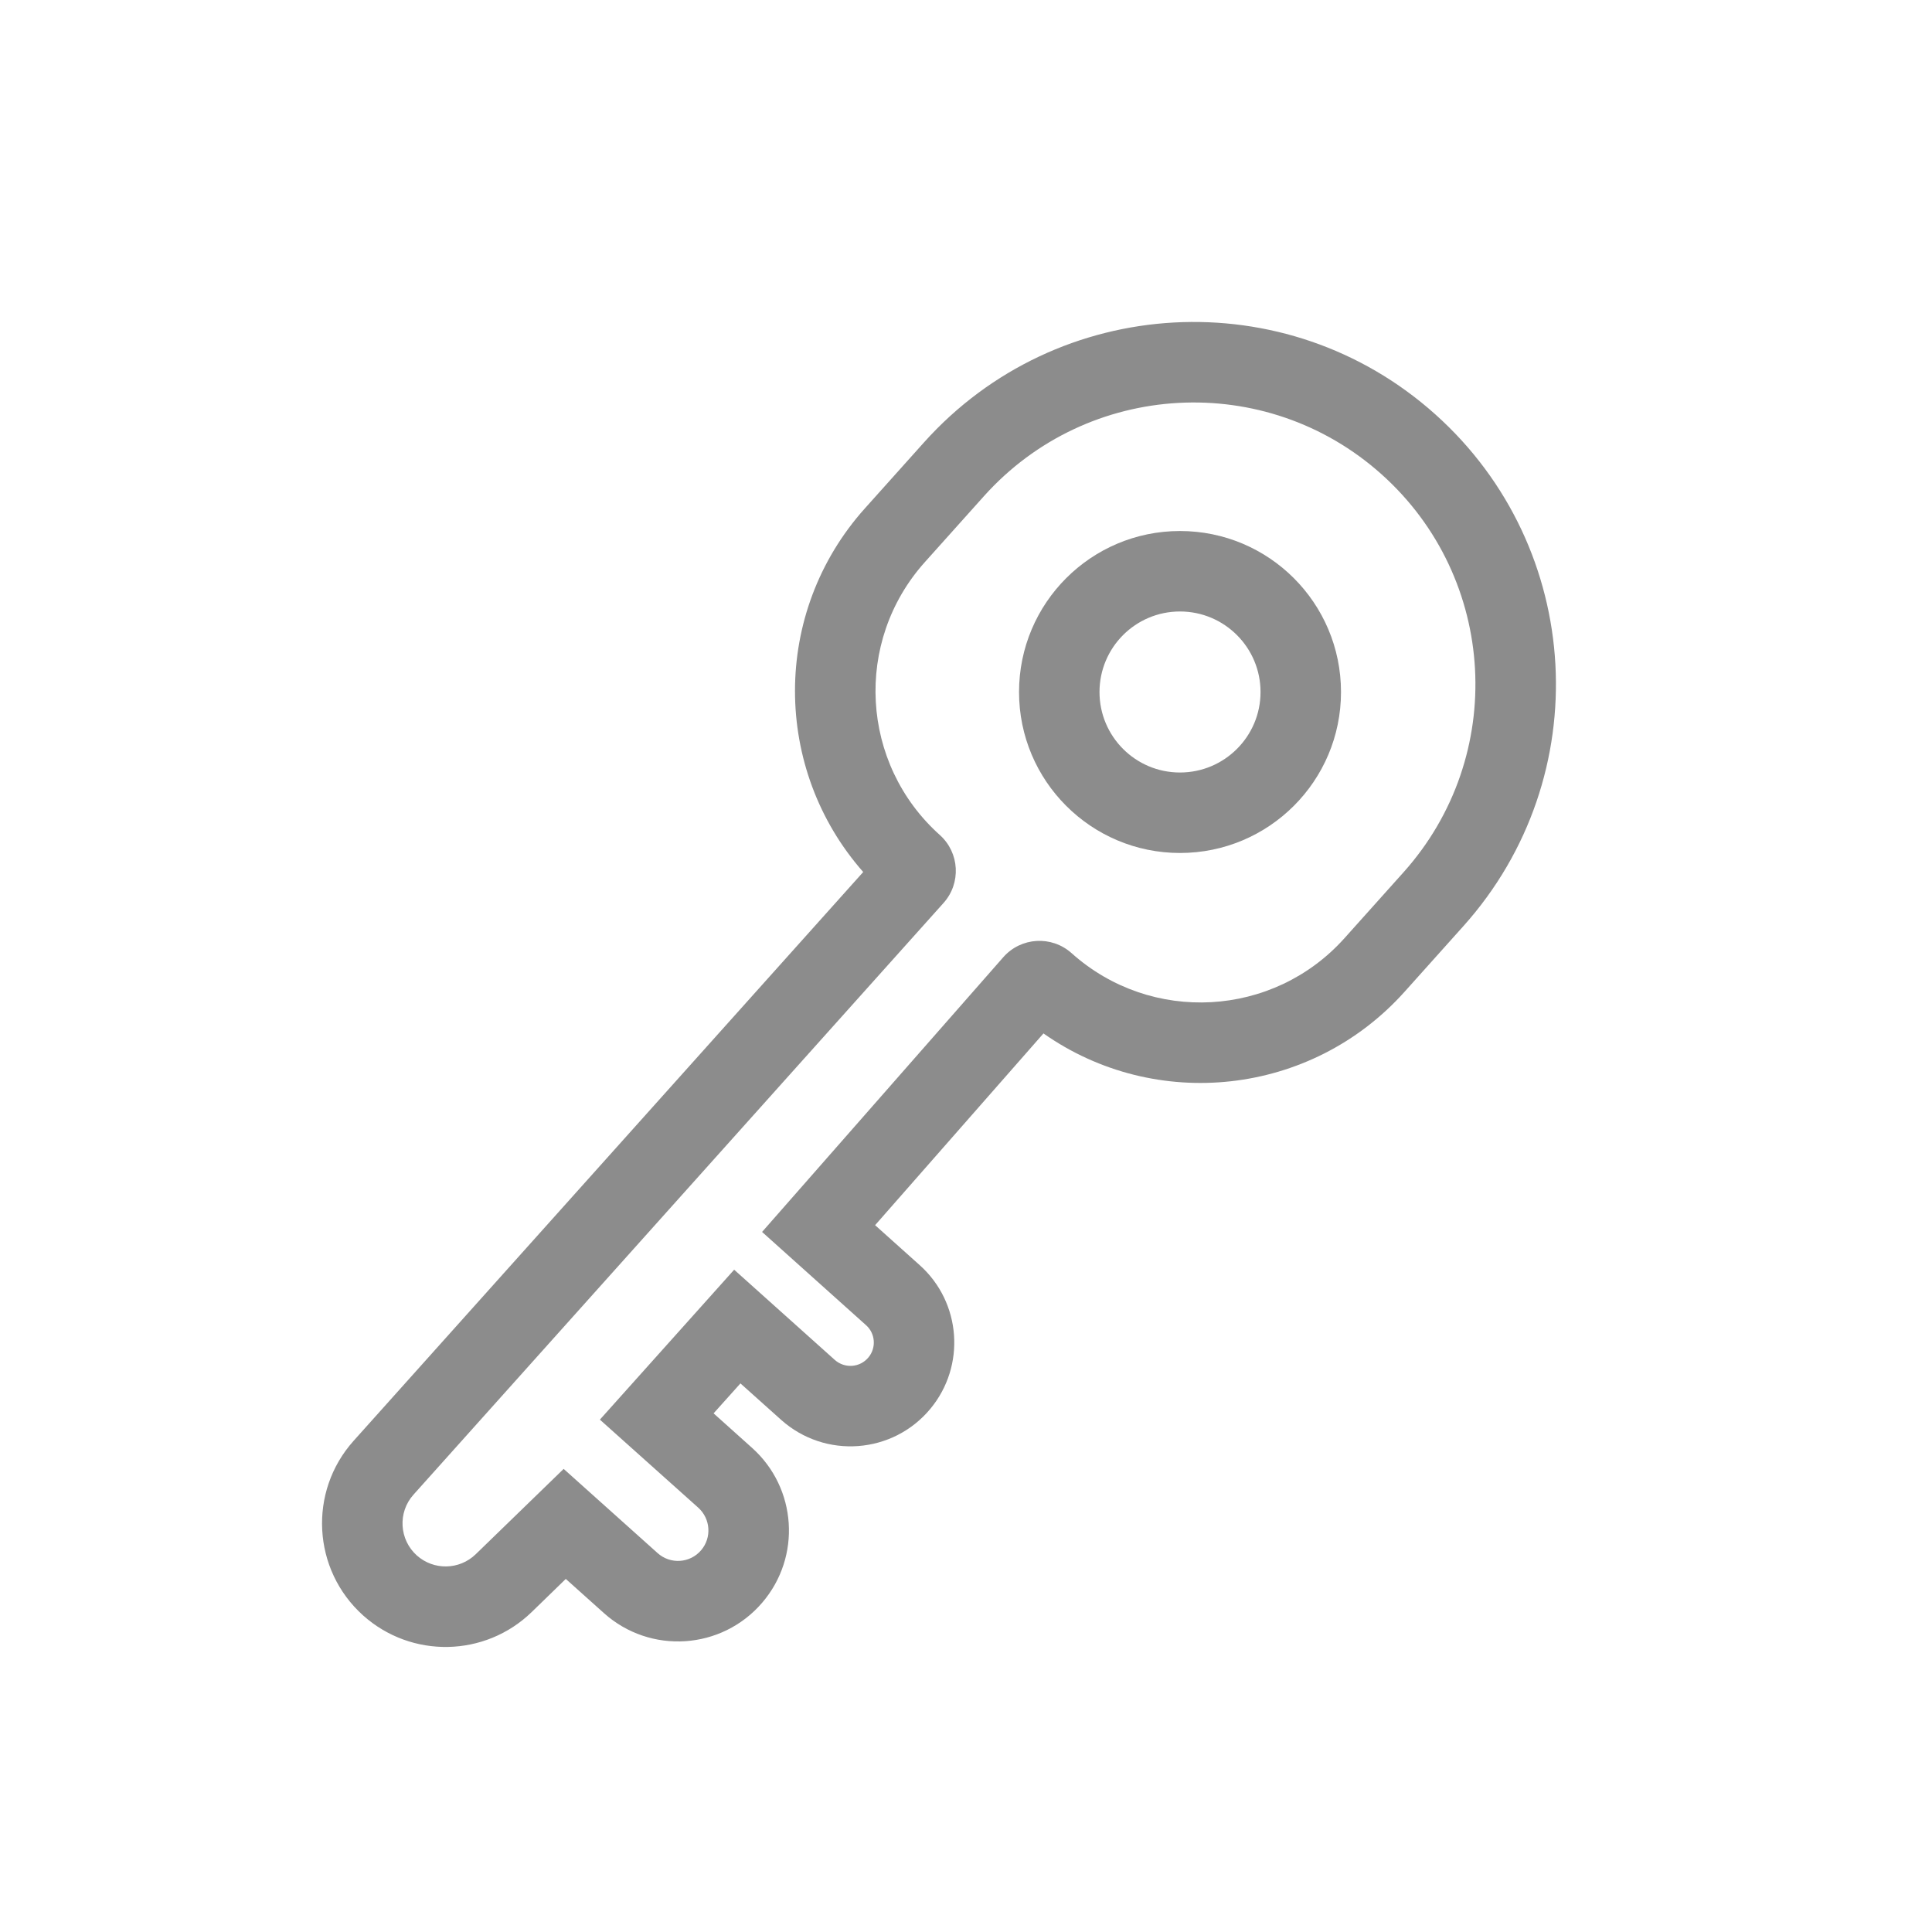 <svg width="20" height="20" viewBox="0 0 20 20" fill="none" xmlns="http://www.w3.org/2000/svg">
<path fill-rule="evenodd" clip-rule="evenodd" d="M12.215 5.497C11.295 5.497 10.549 6.243 10.549 7.164C10.549 8.084 11.295 8.83 12.215 8.83C13.136 8.83 13.882 8.084 13.882 7.164C13.882 6.243 13.136 5.497 12.215 5.497ZM11.382 7.164C11.382 6.703 11.755 6.33 12.215 6.33C12.675 6.33 13.049 6.703 13.049 7.164C13.049 7.624 12.675 7.997 12.215 7.997C11.755 7.997 11.382 7.624 11.382 7.164Z" fill="#8C8C8C"/>
<path fill-rule="evenodd" clip-rule="evenodd" d="M14.859 4.29C13.317 2.908 10.946 3.038 9.564 4.581L8.953 5.263C7.984 6.344 7.999 7.964 8.936 9.027L3.66 14.916C3.189 15.442 3.233 16.251 3.759 16.723C4.26 17.171 5.021 17.156 5.504 16.688L5.857 16.345L6.252 16.699C6.732 17.129 7.472 17.08 7.891 16.59C8.297 16.116 8.25 15.404 7.785 14.988L7.387 14.631L7.665 14.321L8.086 14.698C8.541 15.105 9.242 15.053 9.631 14.584C10 14.139 9.951 13.482 9.521 13.097L9.059 12.683L10.802 10.698C11.96 11.512 13.57 11.348 14.539 10.268L15.15 9.586C16.532 8.043 16.402 5.672 14.859 4.29ZM10.185 5.137C11.26 3.937 13.104 3.836 14.303 4.911C15.503 5.986 15.604 7.83 14.529 9.03L13.918 9.712C13.181 10.535 11.916 10.604 11.093 9.867C10.886 9.682 10.569 9.701 10.386 9.909L7.889 12.753L8.965 13.718C9.062 13.804 9.073 13.952 8.99 14.052C8.902 14.158 8.745 14.169 8.642 14.078L7.6 13.144L6.21 14.696L7.229 15.608C7.356 15.723 7.369 15.918 7.258 16.048C7.143 16.183 6.94 16.196 6.808 16.078L5.835 15.206L4.924 16.09C4.755 16.253 4.49 16.258 4.315 16.102C4.132 15.938 4.116 15.655 4.281 15.472L9.767 9.348C9.951 9.143 9.934 8.828 9.729 8.644C8.906 7.907 8.836 6.642 9.574 5.819L10.185 5.137Z" fill="#8C8C8C"/>
</svg>
